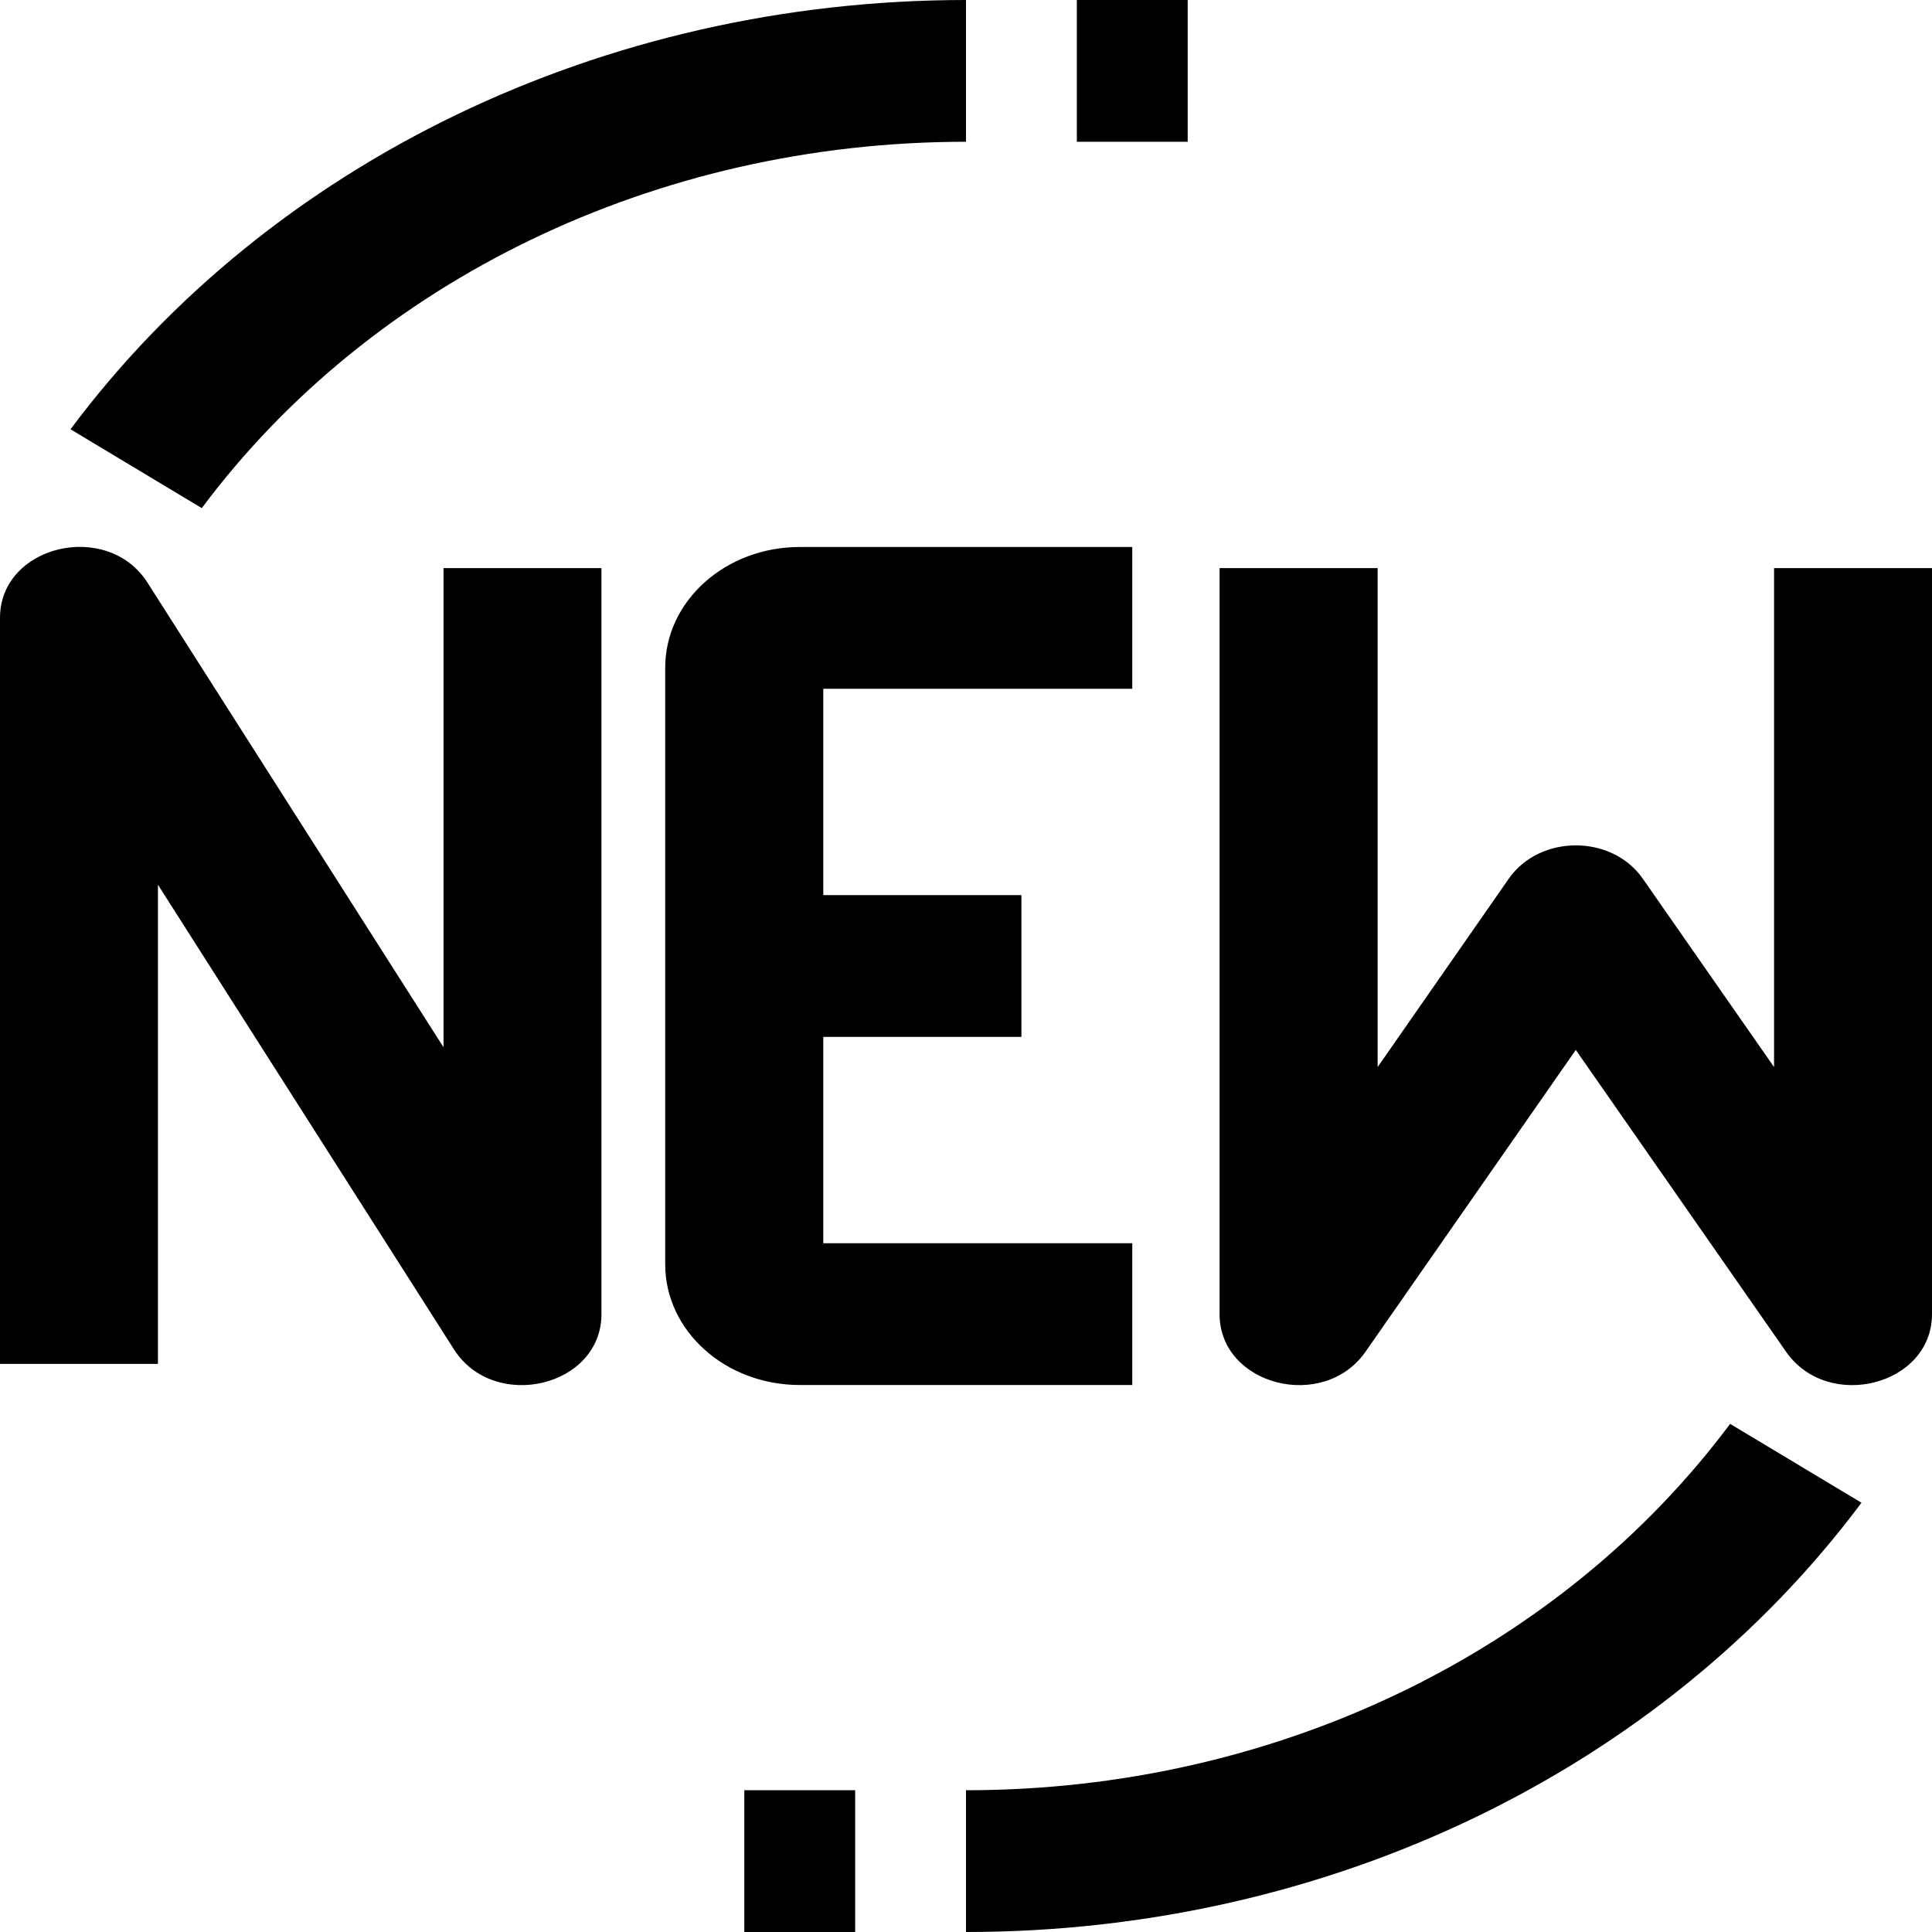 <svg xmlns="http://www.w3.org/2000/svg" viewBox="0 0 16 16">
  <path
    d="M6.818,7.413 L8.459,7.413 L8.459,8.587 L6.818,8.587 L6.818,10.296 L9.377,10.296 L9.377,11.47 L6.623,11.47 C6.008,11.47 5.509,11.023 5.509,10.471 L5.509,5.529 C5.509,4.977 6.008,4.53 6.623,4.53 L9.377,4.53 L9.377,5.704 L6.818,5.704 L6.818,7.413 Z M1.308,7.327 L1.308,11.295 L-4.97824004e-13,11.295 L-4.97824004e-13,5.117 C-4.97824004e-13,4.515 0.889,4.303 1.222,4.826 L3.673,8.673 L3.673,4.705 L4.981,4.705 L4.981,10.883 C4.981,11.485 4.092,11.697 3.759,11.174 L1.308,7.327 Z M11.309,11.194 C10.961,11.694 10.1,11.473 10.1,10.883 L10.1,4.705 L11.409,4.705 L11.409,8.837 L12.495,7.277 C12.752,6.909 13.349,6.909 13.605,7.277 L14.692,8.837 L14.692,4.705 L16,4.705 L16,10.883 C16,11.473 15.139,11.694 14.791,11.194 L13.05,8.695 L11.309,11.194 Z M14.328,11.792 L15.416,12.445 C13.771,14.649 11.013,16 8,16 L8,14.826 C10.571,14.826 12.924,13.674 14.328,11.792 Z M1.671,4.208 L0.584,3.555 C2.228,1.351 4.987,-1.21680443e-13 8,-1.21680443e-13 L8,1.174 C5.429,1.174 3.075,2.326 1.671,4.208 Z M8.918,1.174 L8.918,-9.1038288e-14 L9.836,-9.1038288e-14 L9.836,1.174 L8.918,1.174 Z M6.164,16 L6.164,14.826 L7.082,14.826 L7.082,16 L6.164,16 Z" />
</svg>